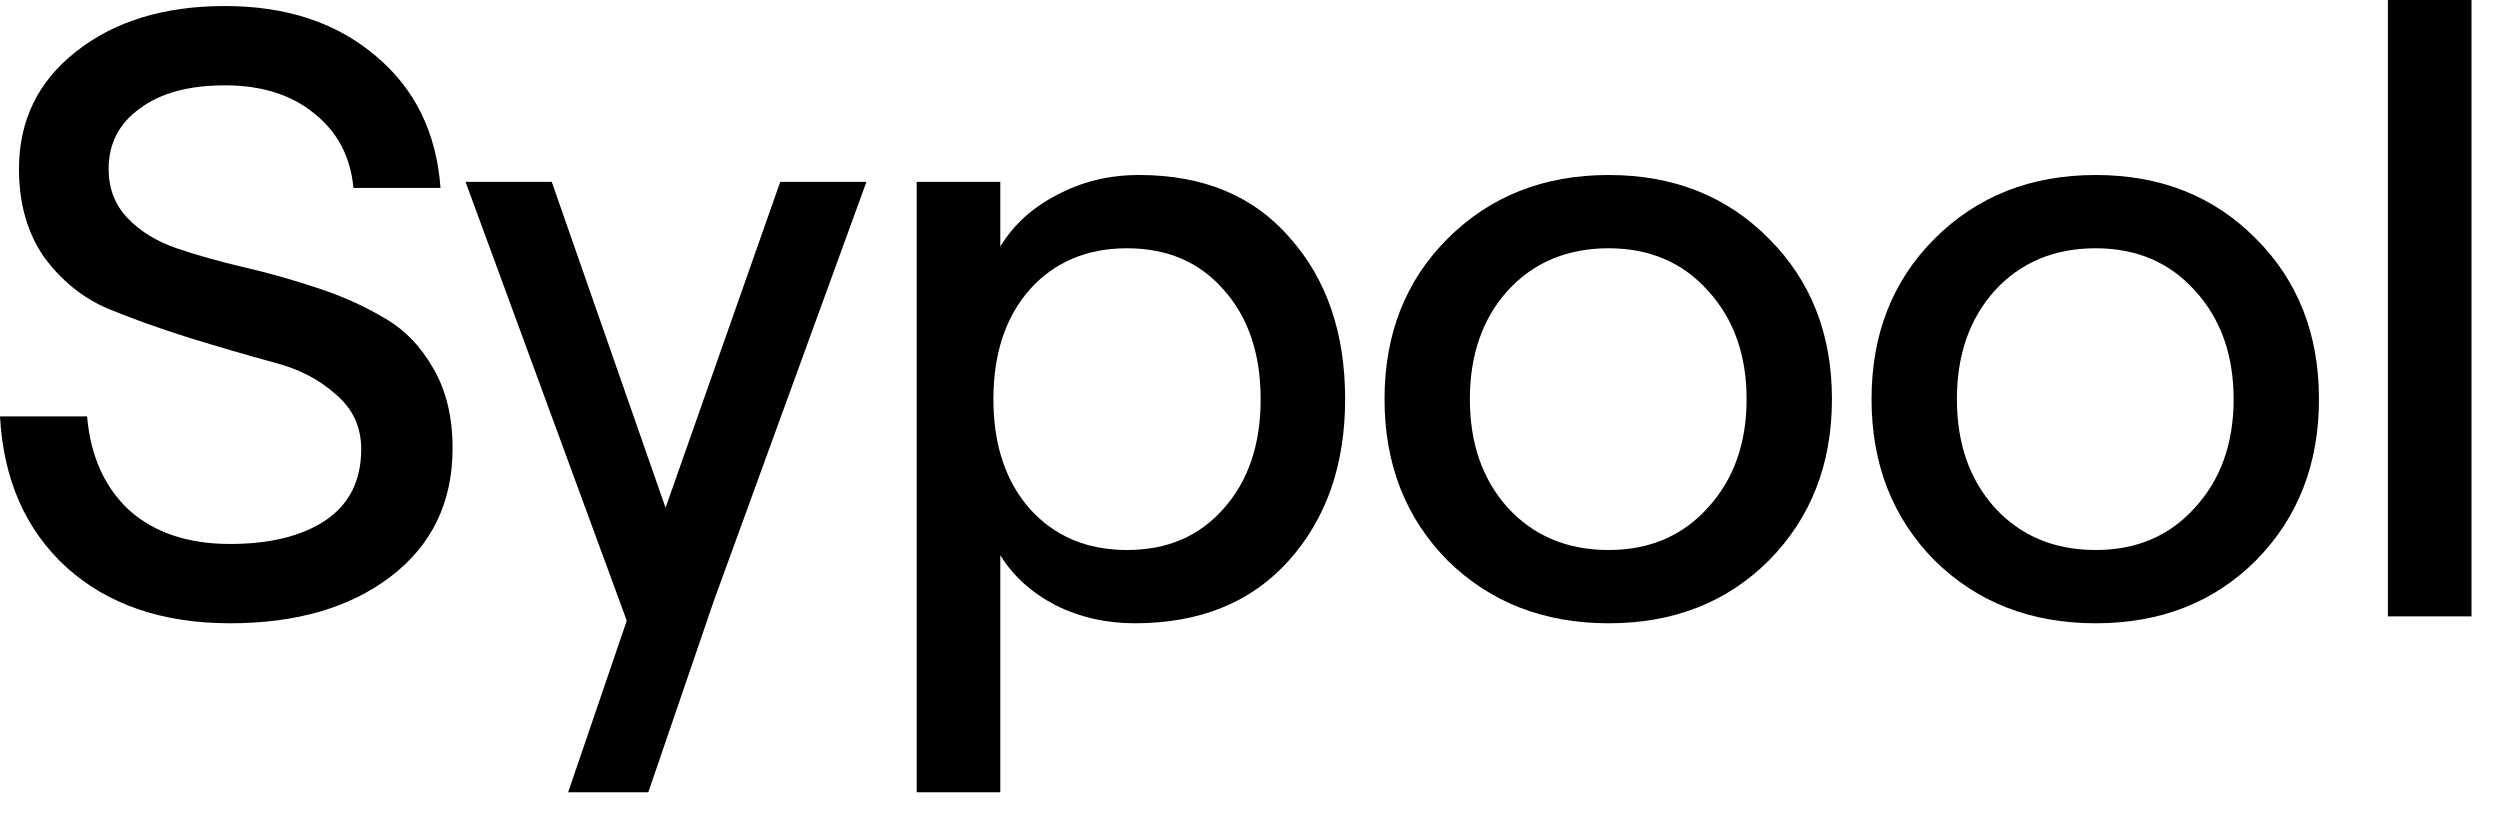 <svg width="58" height="19" viewBox="0 0 58 19" fill="none" xmlns="http://www.w3.org/2000/svg">
<path d="M5.34 14.46C3.767 14.46 2.5 14.027 1.54 13.16C0.593 12.293 0.08 11.127 0 9.66H2.02C2.1 10.58 2.427 11.307 3 11.84C3.587 12.36 4.367 12.62 5.34 12.62C6.26 12.62 6.993 12.44 7.54 12.08C8.1 11.707 8.38 11.153 8.38 10.42C8.38 9.9 8.18 9.473 7.78 9.14C7.393 8.793 6.907 8.547 6.32 8.4C5.733 8.24 5.093 8.053 4.4 7.84C3.72 7.627 3.087 7.4 2.5 7.16C1.913 6.907 1.42 6.507 1.02 5.96C0.633 5.4 0.44 4.72 0.44 3.92C0.44 2.8 0.88 1.893 1.76 1.2C2.653 0.493 3.807 0.14 5.22 0.14C6.647 0.14 7.813 0.527 8.72 1.3C9.627 2.06 10.127 3.08 10.22 4.36H8.2C8.133 3.64 7.833 3.067 7.3 2.64C6.767 2.2 6.073 1.98 5.22 1.98C4.38 1.98 3.72 2.16 3.24 2.52C2.76 2.867 2.52 3.333 2.52 3.92C2.52 4.373 2.667 4.753 2.96 5.06C3.253 5.367 3.633 5.6 4.1 5.76C4.567 5.92 5.087 6.067 5.66 6.2C6.233 6.333 6.8 6.493 7.36 6.68C7.933 6.867 8.453 7.1 8.92 7.38C9.387 7.647 9.767 8.04 10.06 8.56C10.353 9.067 10.5 9.68 10.5 10.4C10.5 11.653 10.02 12.647 9.06 13.38C8.113 14.1 6.873 14.46 5.34 14.46Z" fill="black"/>
<path d="M20.101 4.22L16.561 13.94L15.041 18.38H13.181L14.541 14.4L10.801 4.22H12.801L15.441 11.78L18.101 4.22H20.101Z" fill="black"/>
<path d="M21.267 18.38V4.22H23.207V5.72C23.514 5.213 23.954 4.813 24.527 4.52C25.101 4.213 25.734 4.06 26.427 4.06C27.921 4.06 29.087 4.547 29.927 5.52C30.78 6.48 31.207 7.727 31.207 9.26C31.207 10.793 30.767 12.047 29.887 13.02C29.02 13.98 27.834 14.46 26.327 14.46C25.66 14.46 25.047 14.32 24.487 14.04C23.927 13.747 23.5 13.36 23.207 12.88V18.38H21.267ZM23.887 11.8C24.46 12.44 25.214 12.76 26.147 12.76C27.081 12.76 27.827 12.44 28.387 11.8C28.96 11.16 29.247 10.313 29.247 9.26C29.247 8.207 28.96 7.36 28.387 6.72C27.827 6.08 27.081 5.76 26.147 5.76C25.214 5.76 24.46 6.08 23.887 6.72C23.327 7.36 23.047 8.207 23.047 9.26C23.047 10.313 23.327 11.16 23.887 11.8Z" fill="black"/>
<path d="M41.041 13C40.068 13.973 38.828 14.46 37.321 14.46C35.814 14.46 34.568 13.973 33.581 13C32.608 12.013 32.121 10.767 32.121 9.26C32.121 7.753 32.608 6.513 33.581 5.54C34.568 4.553 35.814 4.06 37.321 4.06C38.828 4.06 40.068 4.553 41.041 5.54C42.014 6.513 42.501 7.753 42.501 9.26C42.501 10.767 42.014 12.013 41.041 13ZM37.321 12.76C38.267 12.76 39.034 12.433 39.621 11.78C40.221 11.127 40.521 10.287 40.521 9.26C40.521 8.233 40.221 7.393 39.621 6.74C39.034 6.087 38.267 5.76 37.321 5.76C36.361 5.76 35.581 6.087 34.981 6.74C34.394 7.393 34.101 8.233 34.101 9.26C34.101 10.287 34.394 11.127 34.981 11.78C35.581 12.433 36.361 12.76 37.321 12.76Z" fill="black"/>
<path d="M52.34 13C51.367 13.973 50.127 14.46 48.62 14.46C47.113 14.46 45.867 13.973 44.88 13C43.907 12.013 43.42 10.767 43.42 9.26C43.42 7.753 43.907 6.513 44.88 5.54C45.867 4.553 47.113 4.06 48.62 4.06C50.127 4.06 51.367 4.553 52.34 5.54C53.313 6.513 53.8 7.753 53.8 9.26C53.8 10.767 53.313 12.013 52.34 13ZM48.62 12.76C49.567 12.76 50.333 12.433 50.92 11.78C51.52 11.127 51.82 10.287 51.82 9.26C51.82 8.233 51.52 7.393 50.92 6.74C50.333 6.087 49.567 5.76 48.62 5.76C47.66 5.76 46.88 6.087 46.28 6.74C45.693 7.393 45.4 8.233 45.4 9.26C45.4 10.287 45.693 11.127 46.28 11.78C46.88 12.433 47.66 12.76 48.62 12.76Z" fill="black"/>
<path d="M55.399 14.3V0H57.339V14.3H55.399Z" fill="black"/>
</svg>
